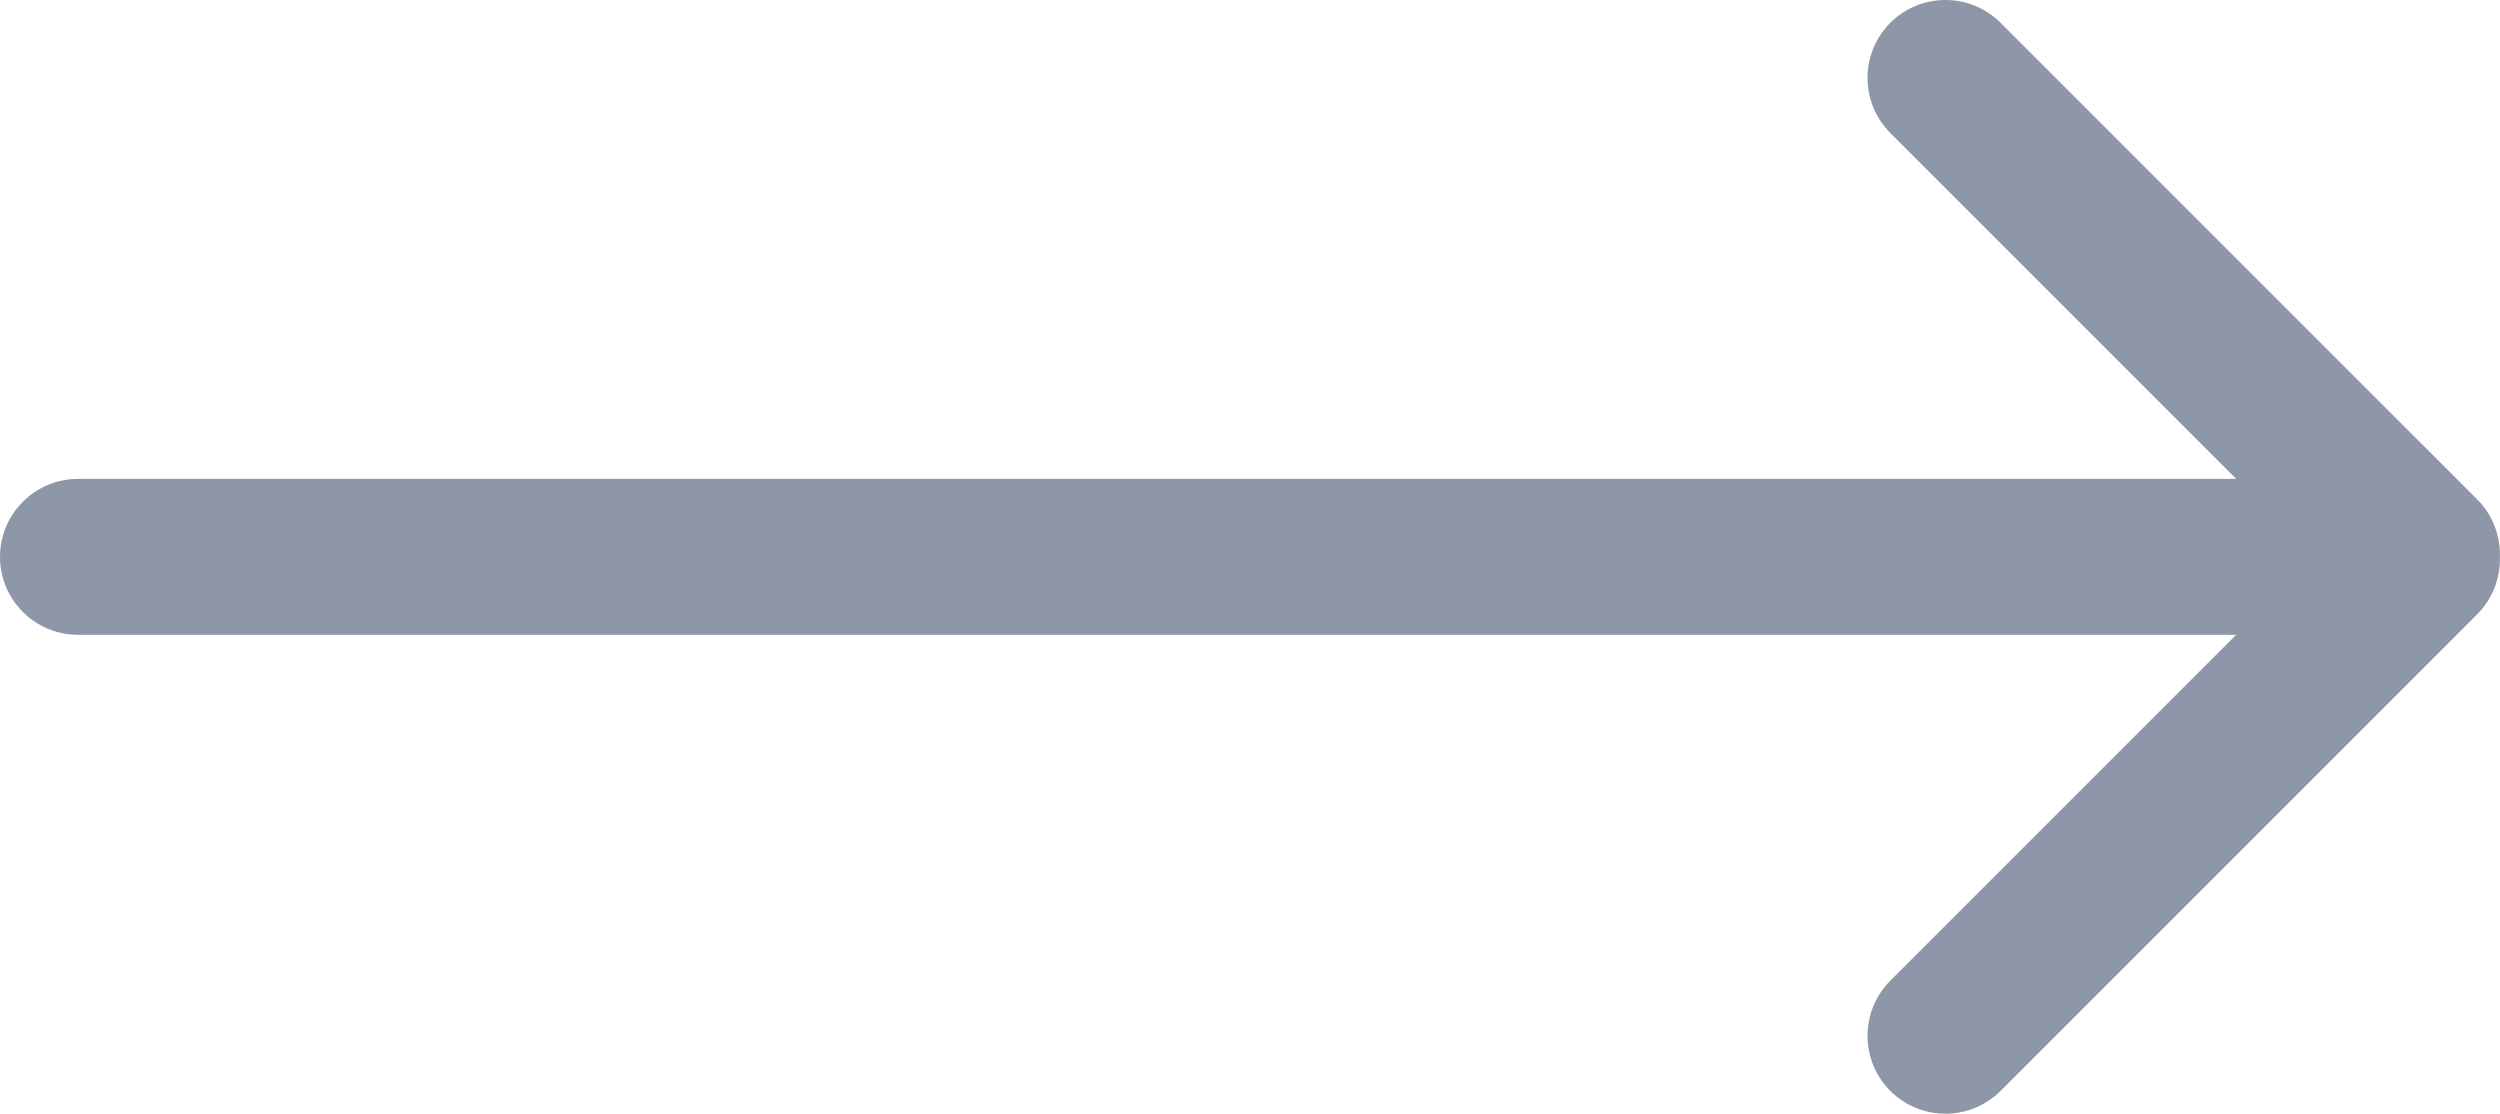 <?xml version="1.0" encoding="utf-8"?>
<!-- Generator: Adobe Illustrator 16.0.0, SVG Export Plug-In . SVG Version: 6.00 Build 0)  -->
<!DOCTYPE svg PUBLIC "-//W3C//DTD SVG 1.1//EN" "http://www.w3.org/Graphics/SVG/1.1/DTD/svg11.dtd">
<svg version="1.1" id="Capa_1" xmlns="http://www.w3.org/2000/svg" xmlns:xlink="http://www.w3.org/1999/xlink" x="0px" y="0px"
	 width="108.981px" height="48.548px" viewBox="0 0 108.981 48.548" enable-background="new 0 0 108.981 48.548"
	 xml:space="preserve" fill="#8d97a8">
<g>
	<defs>
		<rect id="SVGID_1_" y="0" width="108.981" height="48.548"/>
	</defs>
	<clipPath id="SVGID_2_">
		<use xlink:href="#SVGID_1_"  overflow="visible"/>
	</clipPath>
	<path clip-path="url(#SVGID_2_)" d="M108.977,24.226c0.013-0.888-0.313-1.779-0.989-2.455L87.21,0.994
		c-1.324-1.325-3.48-1.325-4.807,0c-1.324,1.324-1.324,3.48,0.002,4.805l15.077,15.077H3.398C1.524,20.876,0,22.401,0,24.275
		c0,1.873,1.524,3.397,3.398,3.397h94.083L82.405,42.749c-1.326,1.325-1.326,3.481-0.001,4.807s3.48,1.324,4.806-0.001
		l20.777-20.777c0.675-0.676,1.002-1.566,0.989-2.454c0-0.016,0.005-0.032,0.005-0.048
		C108.981,24.258,108.977,24.243,108.977,24.226"/>
</g>
</svg>
